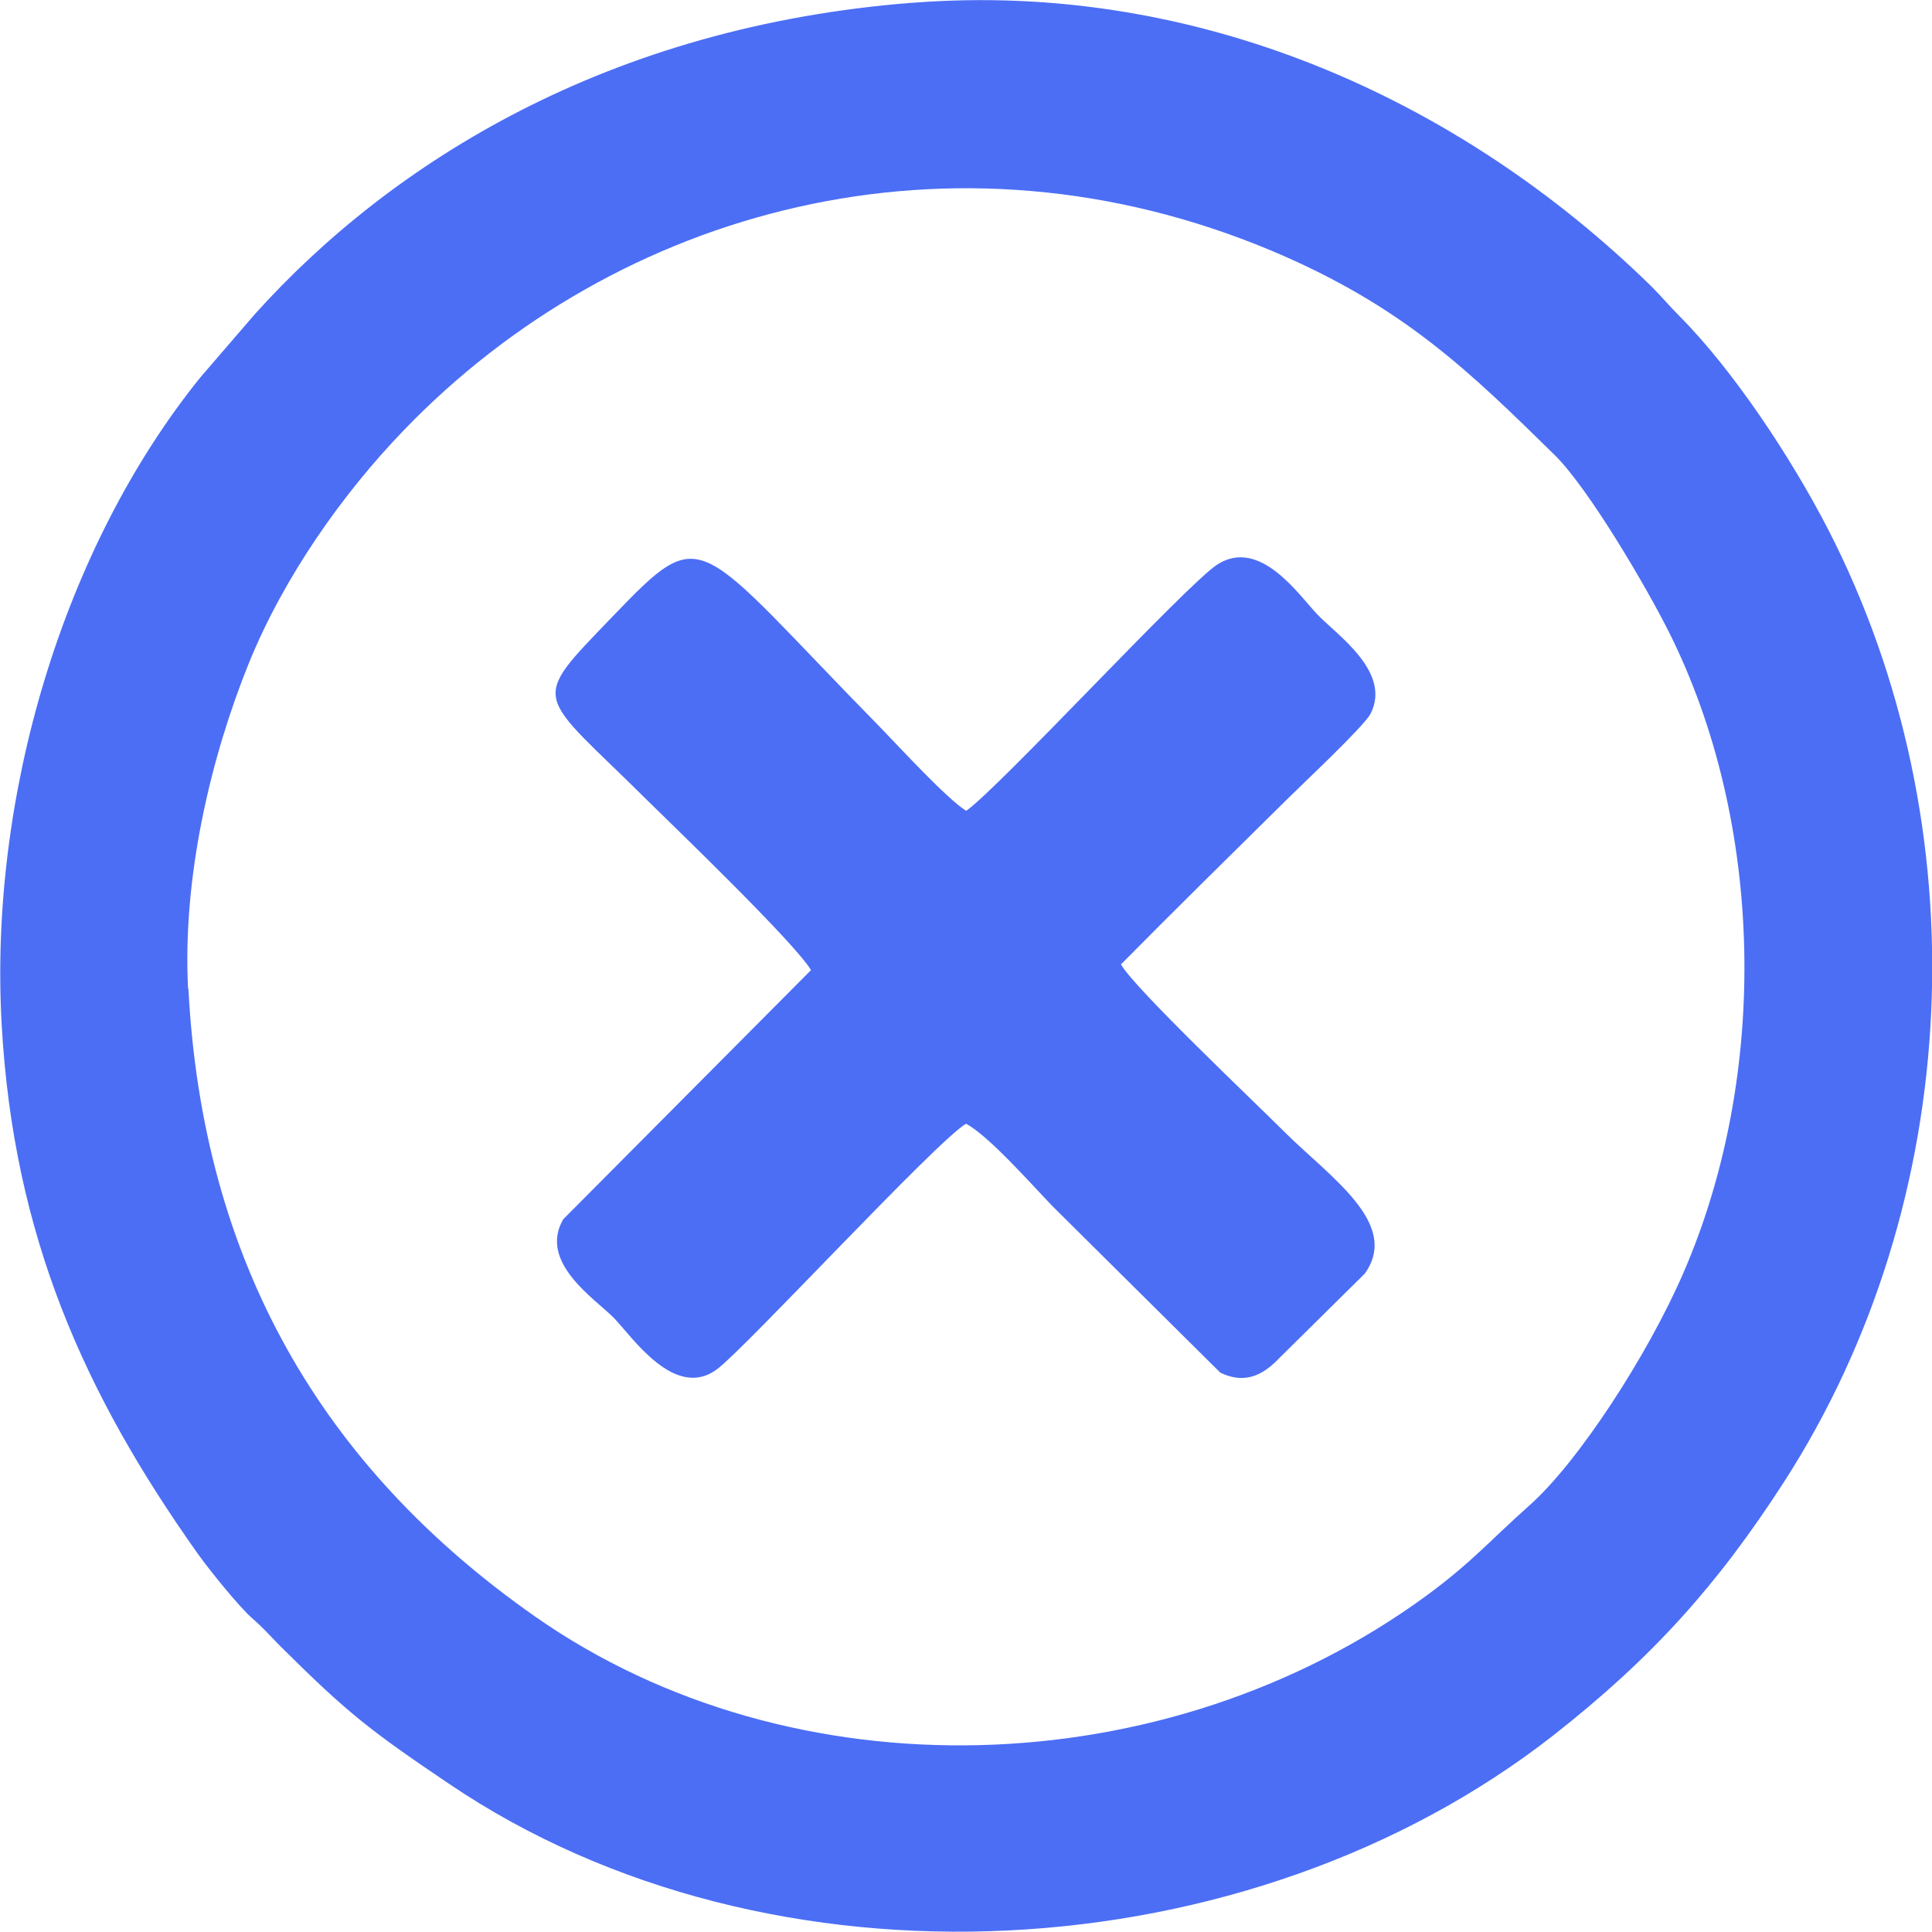 <?xml version="1.0" encoding="UTF-8"?>
<!DOCTYPE svg PUBLIC "-//W3C//DTD SVG 1.1//EN" "http://www.w3.org/Graphics/SVG/1.1/DTD/svg11.dtd">
<!-- Creator: CorelDRAW 2020 (64-Bit) -->
<svg xmlns="http://www.w3.org/2000/svg" xml:space="preserve" width="8.468mm" height="8.467mm" version="1.1" style="shape-rendering:geometricPrecision; text-rendering:geometricPrecision; image-rendering:optimizeQuality; fill-rule:evenodd; clip-rule:evenodd"
viewBox="0 0 57.22 57.21"
 xmlns:xlink="http://www.w3.org/1999/xlink"
 xmlns:xodm="http://www.corel.com/coreldraw/odm/2003">
 <defs>
  <style type="text/css">
   <![CDATA[
    .fil0 {fill:#4C6EF5}
   ]]>
  </style>
 </defs>
 <g id="Capa_x0020_1">
  <g id="_2202452264576">
   <path class="fil0" d="M5.57 29.28c-0.17,-3.32 0.68,-6.87 1.8,-9.64 1.04,-2.56 2.77,-5.01 4.58,-6.89 6.34,-6.59 16.25,-9.29 25.7,-5.33 3.9,1.64 5.86,3.57 8.39,6.05 1.01,0.99 2.73,3.93 3.39,5.25 2.82,5.63 2.98,13.09 0.43,18.97 -1.06,2.45 -3.13,5.63 -4.57,6.9 -1.2,1.07 -1.68,1.66 -3.02,2.65 -7.73,5.67 -18.81,5.97 -26.43,0.63 -6.32,-4.43 -9.84,-10.51 -10.26,-18.59zm21.45 -29.2c-8.97,0.7 -15.4,4.7 -19.47,9.22l-1.62 1.88c-4.08,5.06 -6.26,12.44 -5.88,19.17 0.35,6.24 2.44,10.91 5.79,15.64 0.36,0.51 1.24,1.59 1.6,1.91 0.39,0.34 0.53,0.52 0.88,0.87 1.94,1.93 2.62,2.47 4.98,4.06 9.55,6.46 23.72,5.6 32.71,-1.44 2.92,-2.29 4.85,-4.44 6.82,-7.49 5.36,-8.31 5.85,-19.42 1.3,-28.25 -1.09,-2.11 -2.8,-4.69 -4.38,-6.28 -0.32,-0.32 -0.53,-0.58 -0.85,-0.9 -5.73,-5.6 -13.51,-9.04 -21.86,-8.39z"/>
   <path class="fil0" d="M28.61 24.01c-0.58,-0.37 -1.95,-1.86 -2.53,-2.46 -5.55,-5.65 -5.18,-6.16 -7.94,-3.29 -2.51,2.61 -2.26,2.17 1.05,5.46 0.75,0.74 4.33,4.18 4.83,5.01l-7.34 7.38c-0.74,1.28 0.95,2.36 1.5,2.92 0.53,0.54 1.81,2.47 3.07,1.51 0.87,-0.66 6.49,-6.75 7.36,-7.26 0.67,0.35 1.97,1.83 2.58,2.46l4.95 4.91c0.82,0.4 1.37,-0.03 1.77,-0.45l2.51 -2.48c1.07,-1.49 -1.05,-2.87 -2.4,-4.22 -0.84,-0.84 -4.45,-4.26 -4.82,-4.94 1.63,-1.65 3.25,-3.24 4.92,-4.89 0.39,-0.39 2.28,-2.16 2.47,-2.53 0.64,-1.24 -1.01,-2.35 -1.57,-2.94 -0.54,-0.56 -1.7,-2.3 -2.97,-1.48 -0.91,0.59 -6.43,6.58 -7.43,7.29z"/>
  </g>
 </g>
</svg>
